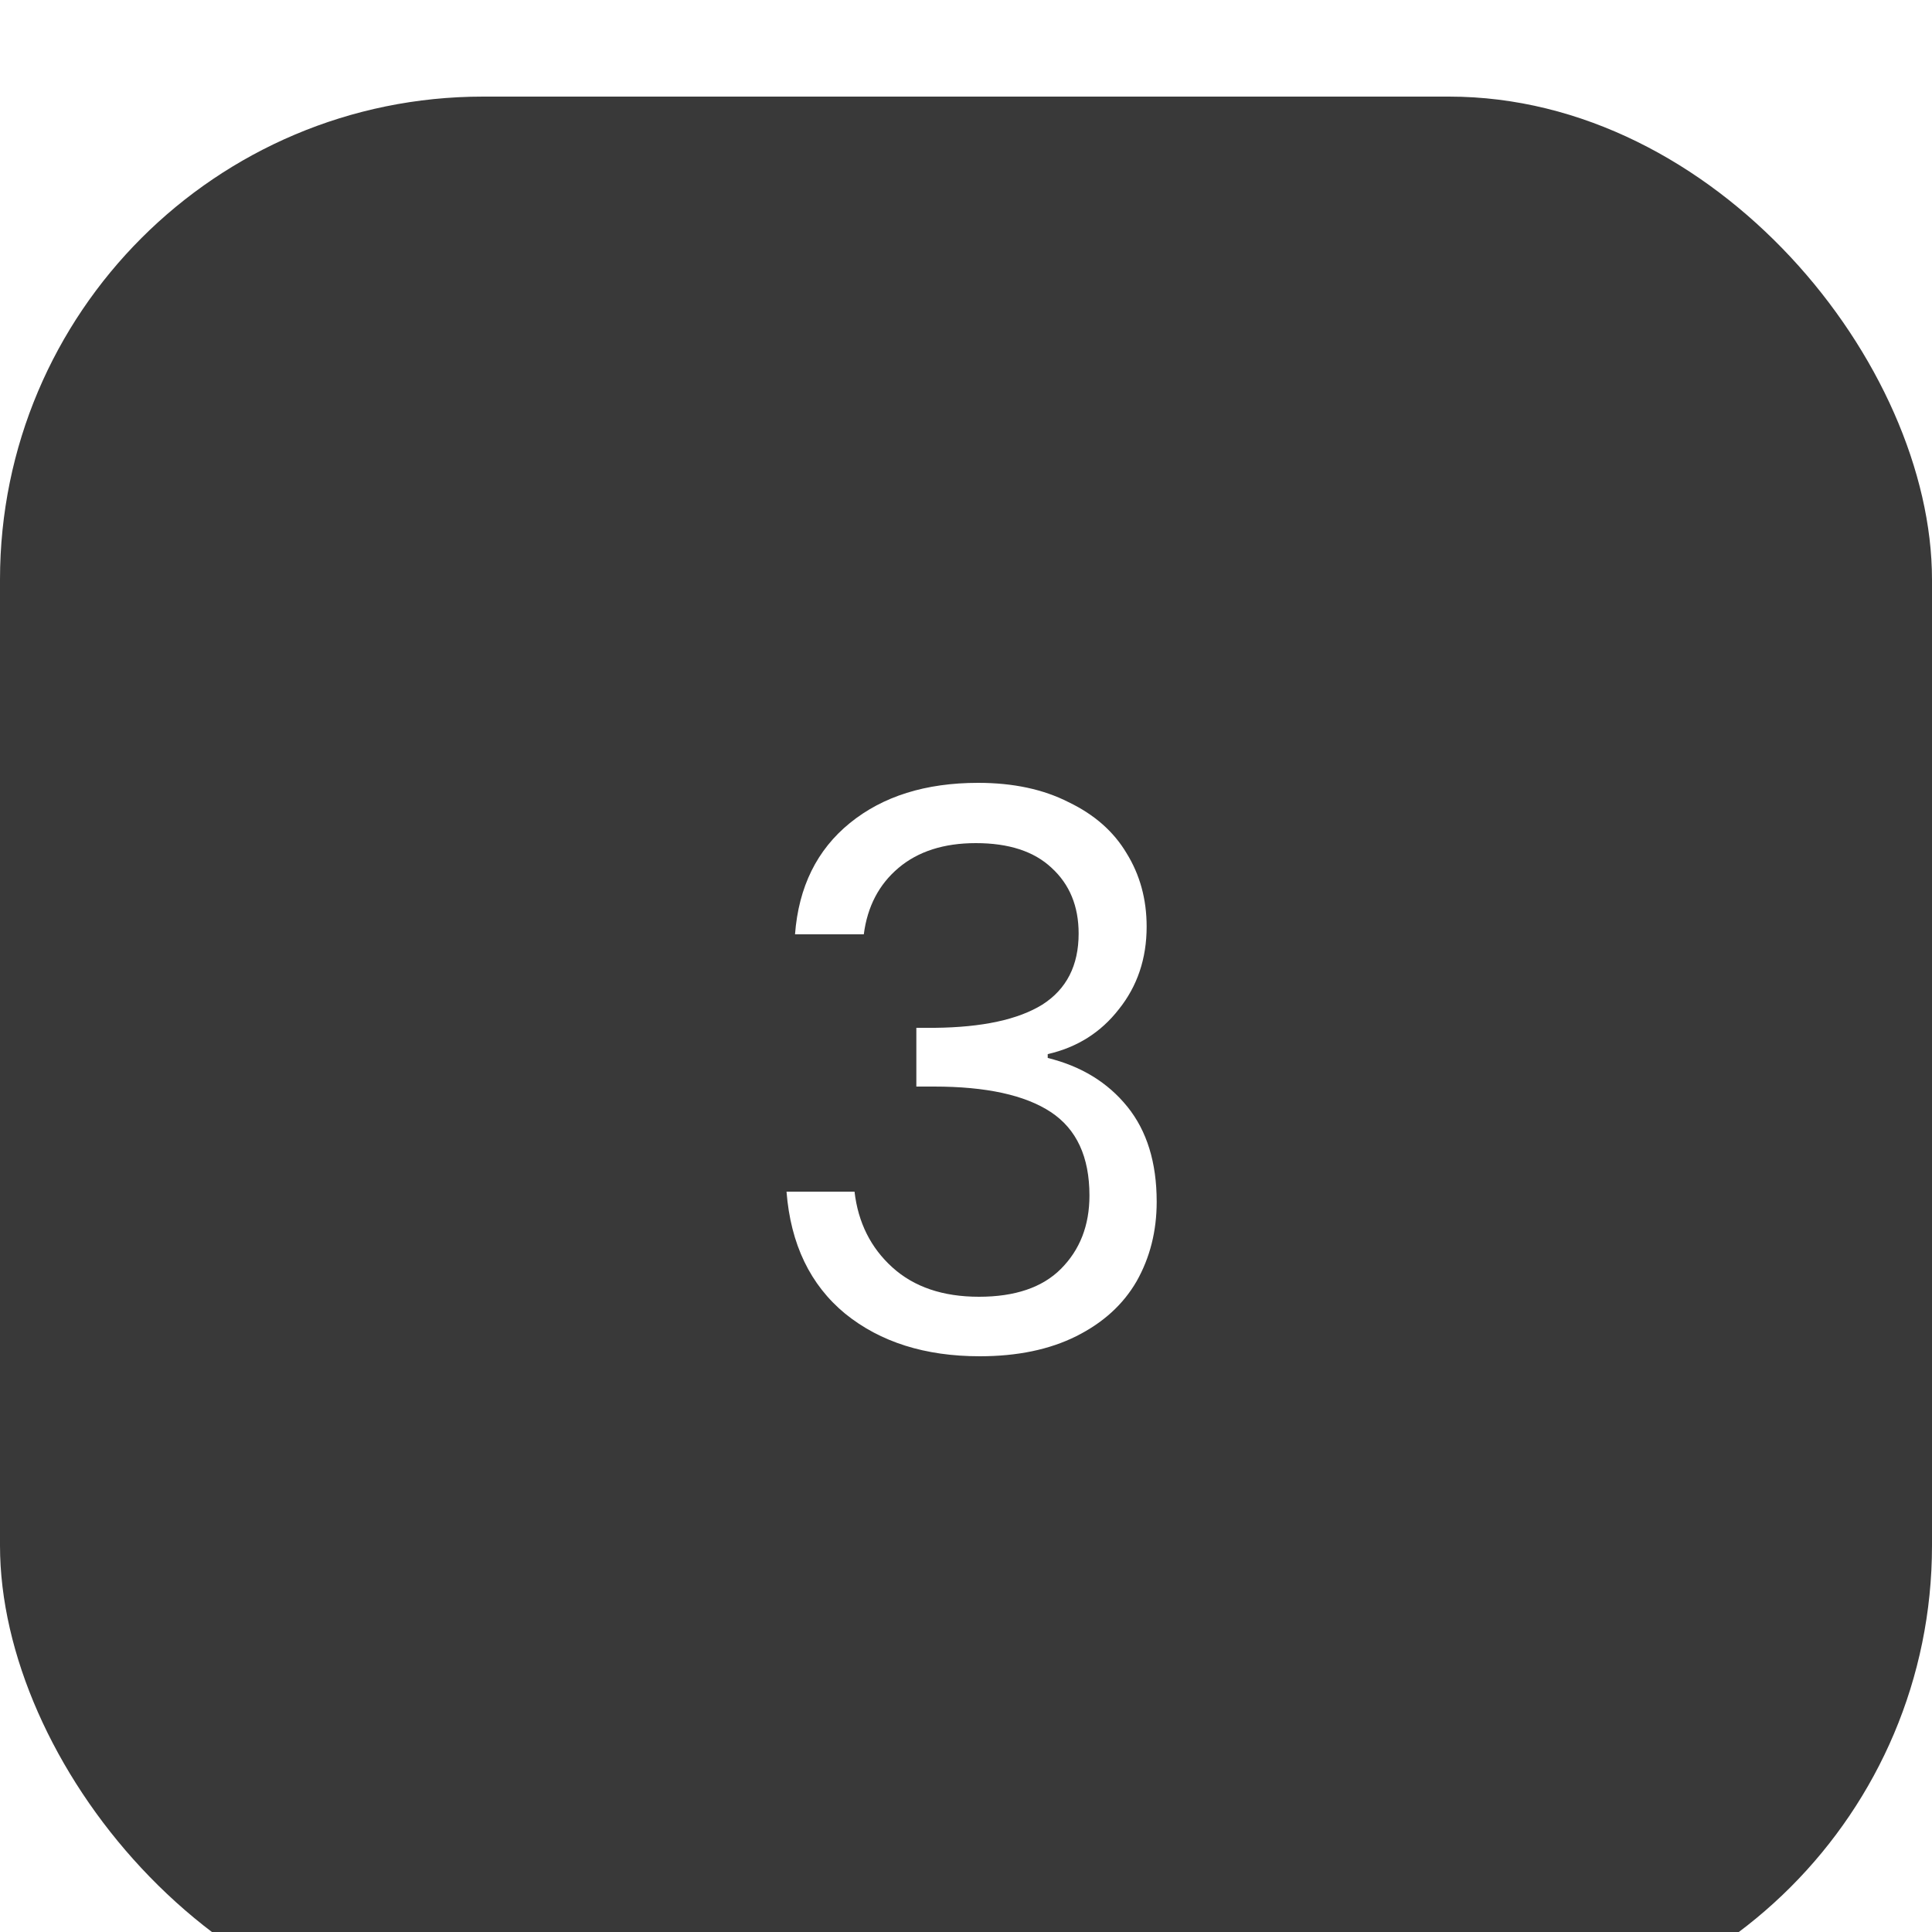 <svg width="80" height="80" viewBox="0 0 80 80" fill="none" xmlns="http://www.w3.org/2000/svg">
<g filter="url(#filter0_i_2_38)">
<rect width="80" height="80" rx="20" fill="#393939"/>
<path d="M32.92 34.688C33.069 32.725 33.827 31.189 35.192 30.08C36.557 28.971 38.328 28.416 40.504 28.416C41.955 28.416 43.203 28.683 44.248 29.216C45.315 29.728 46.115 30.432 46.648 31.328C47.203 32.224 47.48 33.237 47.48 34.368C47.48 35.691 47.096 36.832 46.328 37.792C45.581 38.752 44.6 39.371 43.384 39.648V39.808C44.771 40.149 45.869 40.821 46.68 41.824C47.491 42.827 47.896 44.139 47.896 45.76C47.896 46.976 47.619 48.075 47.064 49.056C46.509 50.016 45.677 50.773 44.568 51.328C43.459 51.883 42.125 52.16 40.568 52.16C38.307 52.16 36.451 51.573 35 50.4C33.549 49.205 32.739 47.52 32.568 45.344H35.384C35.533 46.624 36.056 47.669 36.952 48.48C37.848 49.291 39.043 49.696 40.536 49.696C42.029 49.696 43.16 49.312 43.928 48.544C44.717 47.755 45.112 46.741 45.112 45.504C45.112 43.904 44.579 42.752 43.512 42.048C42.445 41.344 40.835 40.992 38.68 40.992H37.944V38.56H38.712C40.675 38.539 42.157 38.219 43.16 37.6C44.163 36.96 44.664 35.979 44.664 34.656C44.664 33.525 44.291 32.619 43.544 31.936C42.819 31.253 41.773 30.912 40.408 30.912C39.085 30.912 38.019 31.253 37.208 31.936C36.397 32.619 35.917 33.536 35.768 34.688H32.92Z" fill="white"/>
</g>
<defs>
<filter id="filter0_i_2_38" x="0" y="0" width="80" height="84" filterUnits="userSpaceOnUse" color-interpolation-filters="sRGB">
<feFlood flood-opacity="0" result="BackgroundImageFix"/>
<feBlend mode="normal" in="SourceGraphic" in2="BackgroundImageFix" result="shape"/>
<feColorMatrix in="SourceAlpha" type="matrix" values="0 0 0 0 0 0 0 0 0 0 0 0 0 0 0 0 0 0 127 0" result="hardAlpha"/>
<feOffset dy="4"/>
<feGaussianBlur stdDeviation="2"/>
<feComposite in2="hardAlpha" operator="arithmetic" k2="-1" k3="1"/>
<feColorMatrix type="matrix" values="0 0 0 0 0 0 0 0 0 0 0 0 0 0 0 0 0 0 0.25 0"/>
<feBlend mode="normal" in2="shape" result="effect1_innerShadow_2_38"/>
</filter>
</defs>
</svg>
